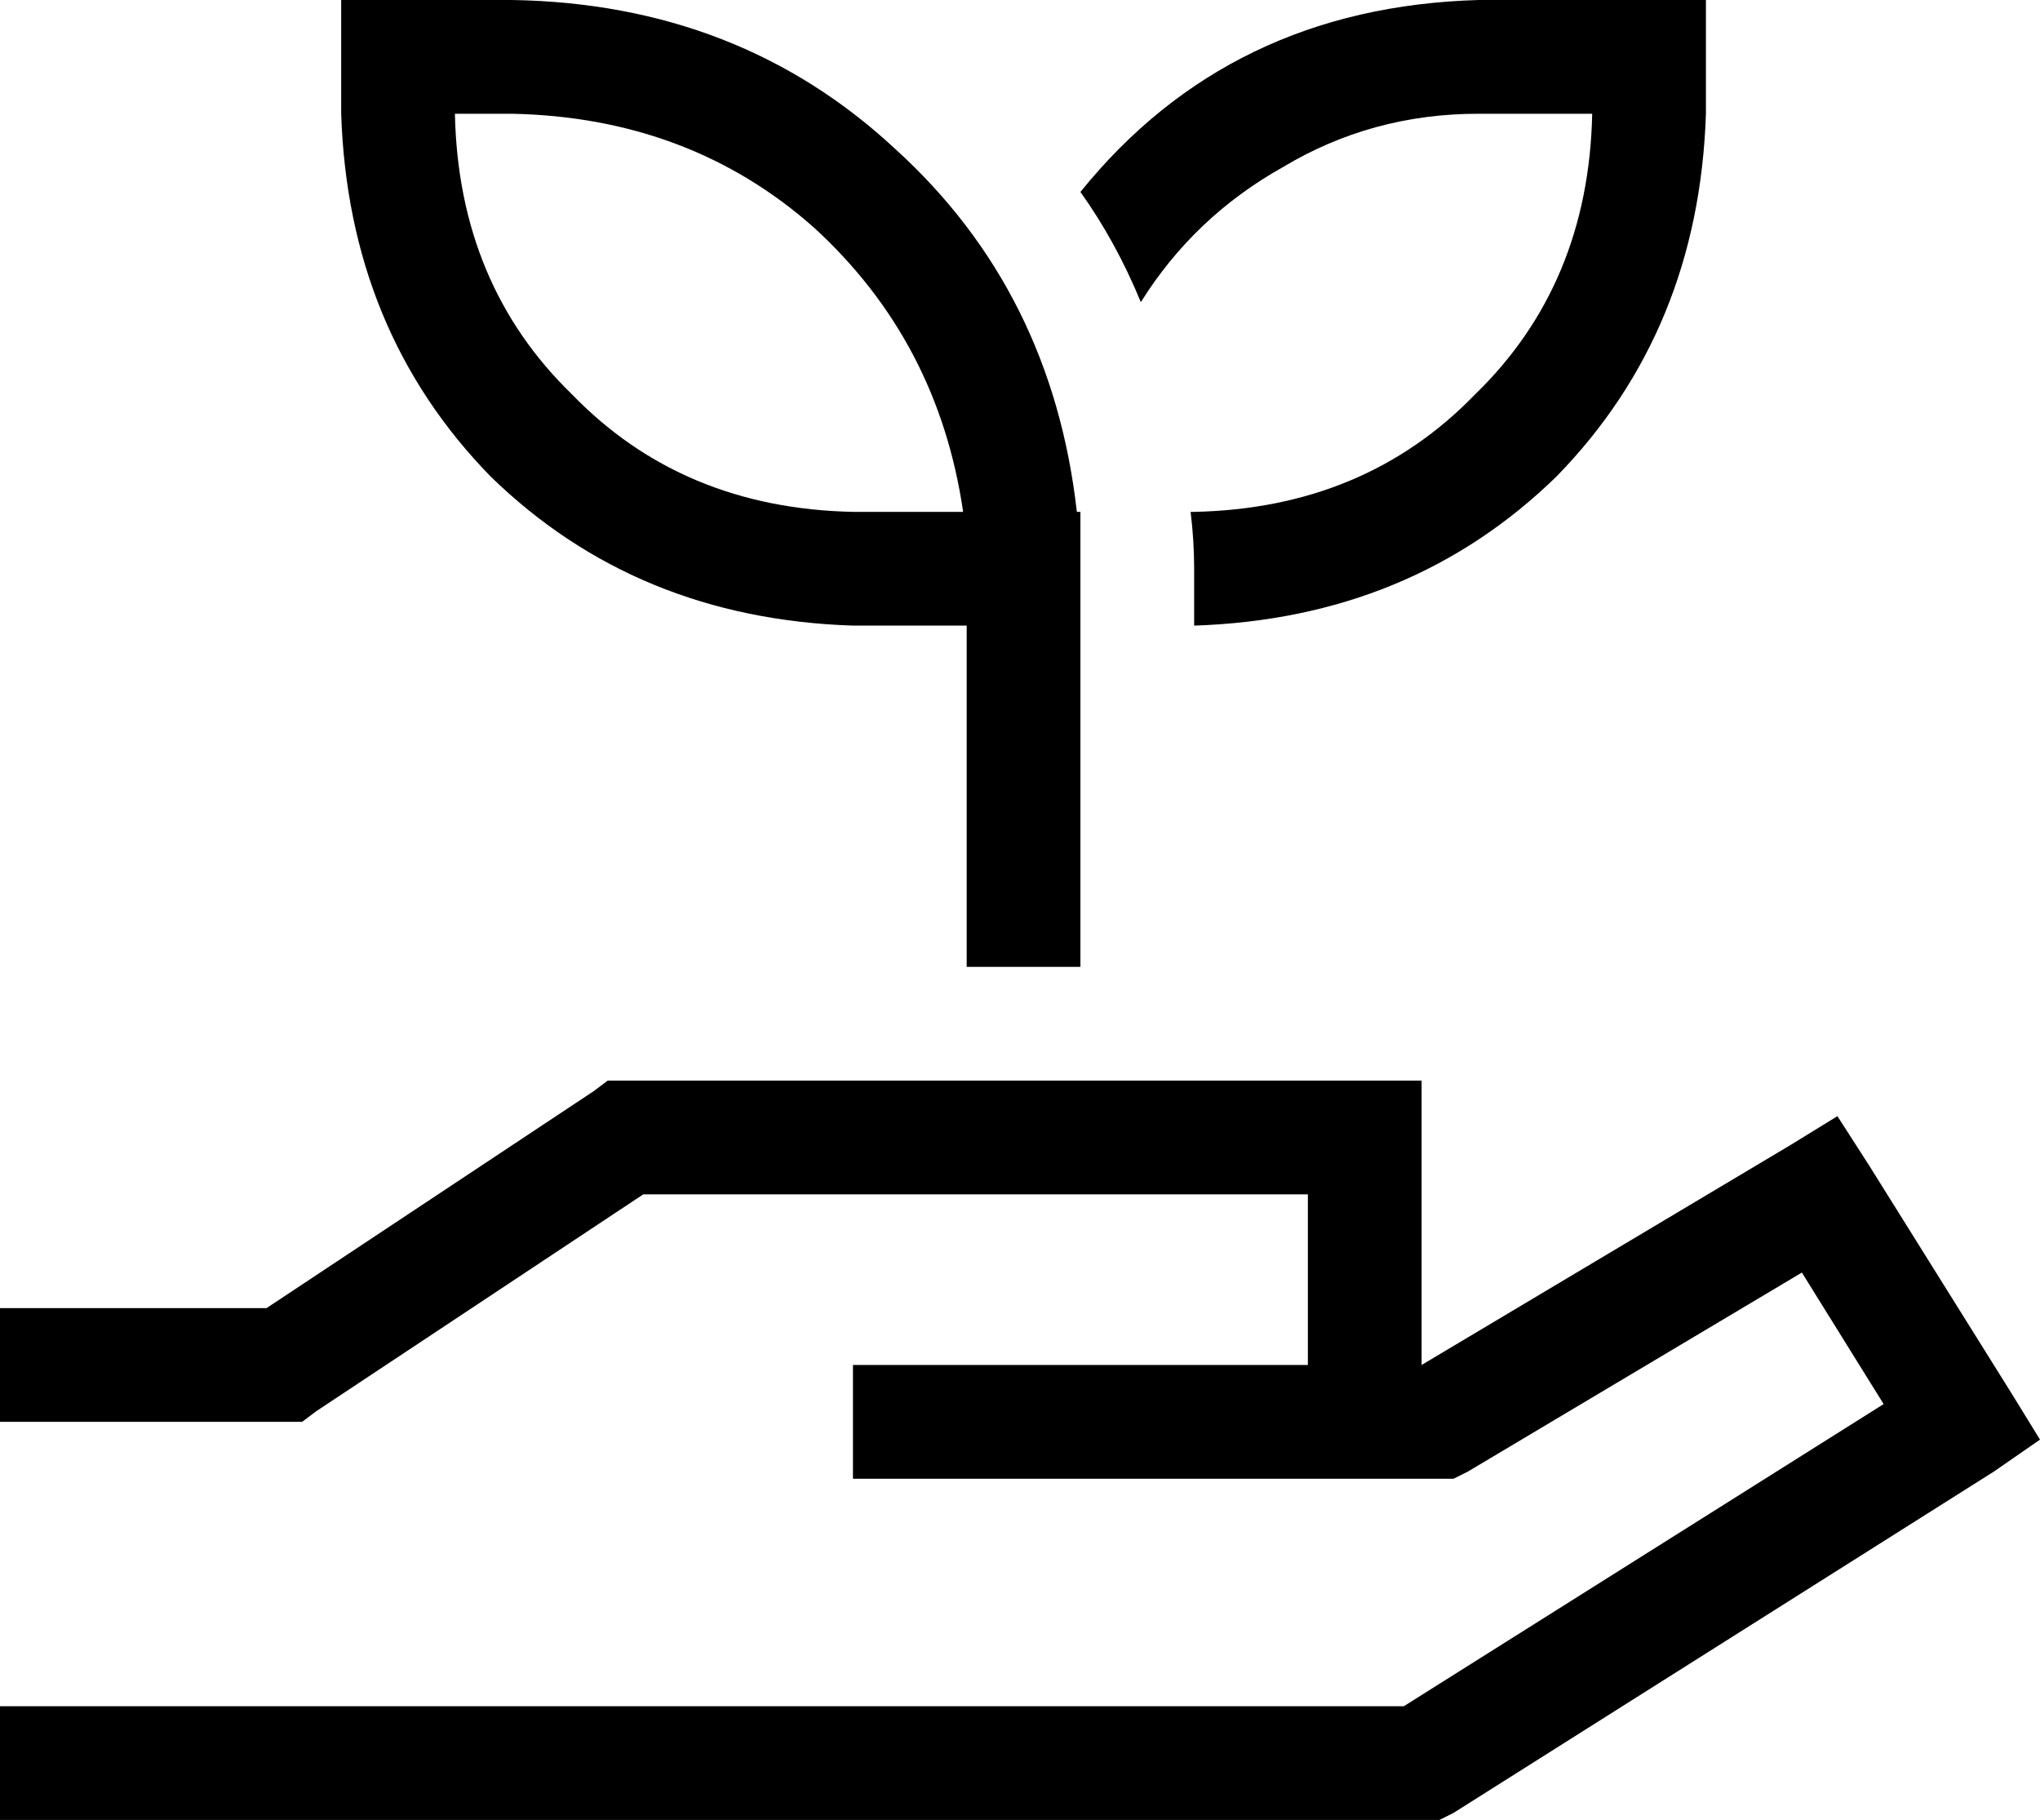 <svg xmlns="http://www.w3.org/2000/svg" viewBox="0 0 574 512">
    <path d="M 112 0 L 144 0 Q 208 1 252 42 Q 296 82 303 144 L 304 144 L 304 160 L 304 256 L 304 272 L 272 272 L 272 256 L 272 176 L 240 176 Q 179 174 138 134 Q 98 93 96 32 L 96 16 L 96 0 L 112 0 L 112 0 Z M 144 32 L 128 32 Q 129 80 161 111 Q 192 143 240 144 L 271 144 Q 264 96 229 64 Q 194 33 144 32 L 144 32 Z M 336 176 L 336 160 Q 336 152 335 144 L 336 144 Q 384 143 415 111 Q 447 80 448 32 L 416 32 Q 386 32 361 47 Q 336 61 321 85 Q 314 68 304 54 Q 346 2 416 0 L 464 0 L 480 0 L 480 16 L 480 32 Q 478 93 438 134 Q 397 174 336 176 L 336 176 Z M 171 304 L 176 304 L 384 304 L 400 304 L 400 320 L 400 384 L 400 384 L 504 322 L 517 314 L 526 328 L 566 392 L 574 405 L 561 414 L 409 510 L 405 512 L 400 512 L 16 512 L 0 512 L 0 480 L 16 480 L 395 480 L 530 395 L 507 358 L 413 414 L 409 416 L 405 416 L 400 416 L 384 416 L 320 416 L 304 416 L 256 416 L 240 416 L 240 384 L 256 384 L 304 384 L 320 384 L 368 384 L 368 336 L 181 336 L 89 397 L 85 400 L 80 400 L 16 400 L 0 400 L 0 368 L 16 368 L 75 368 L 167 307 L 171 304 L 171 304 Z"/>
</svg>
